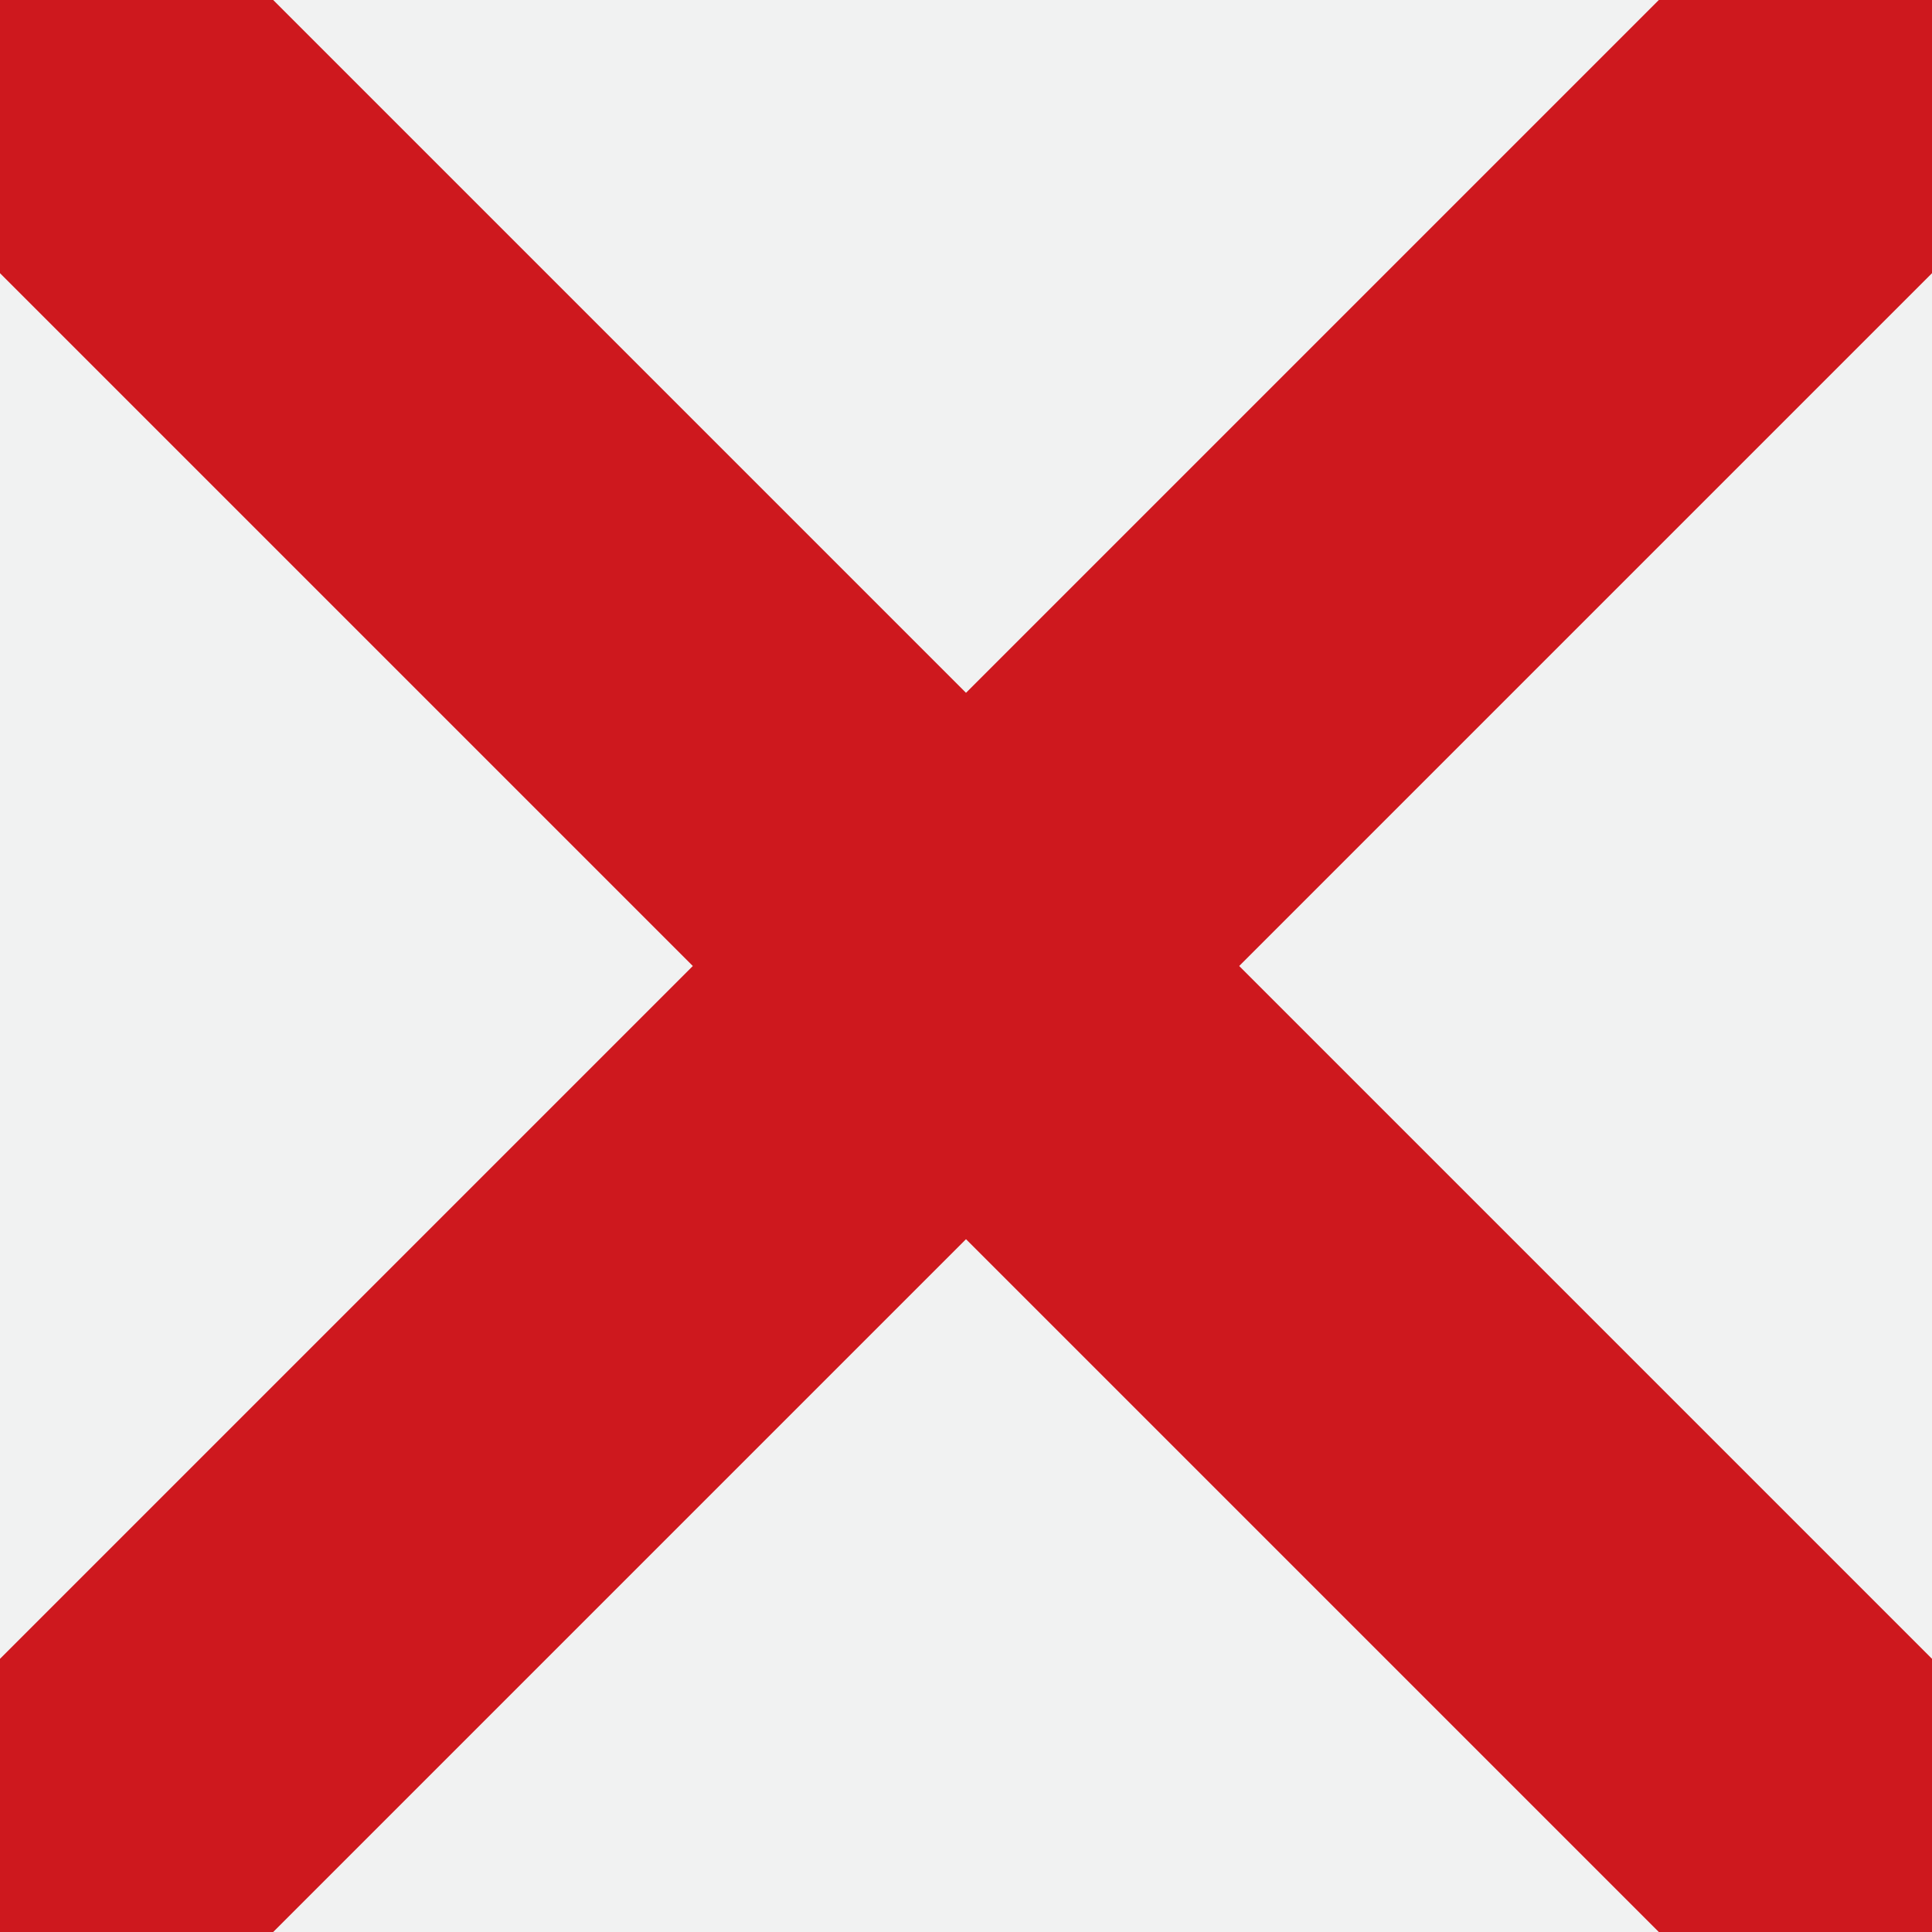 <svg xmlns="http://www.w3.org/2000/svg" viewBox="0 0 100 100"><defs><style>.cls-1{fill:#f1f2f2;}.cls-2{fill:#ce181e;}</style></defs><title>v</title><g id="Layer_2" data-name="Layer 2"><g id="background"><rect class="cls-1" width="100" height="100"/><polygon class="cls-2" points="64.14 50 100 14.14 100 0 85.86 0 50 35.86 14.14 0 0 0 0 14.14 35.86 50 0 85.86 0 100 14.14 100 50 64.14 85.86 100 100 100 100 85.86 64.14 50"/></g></g></svg>